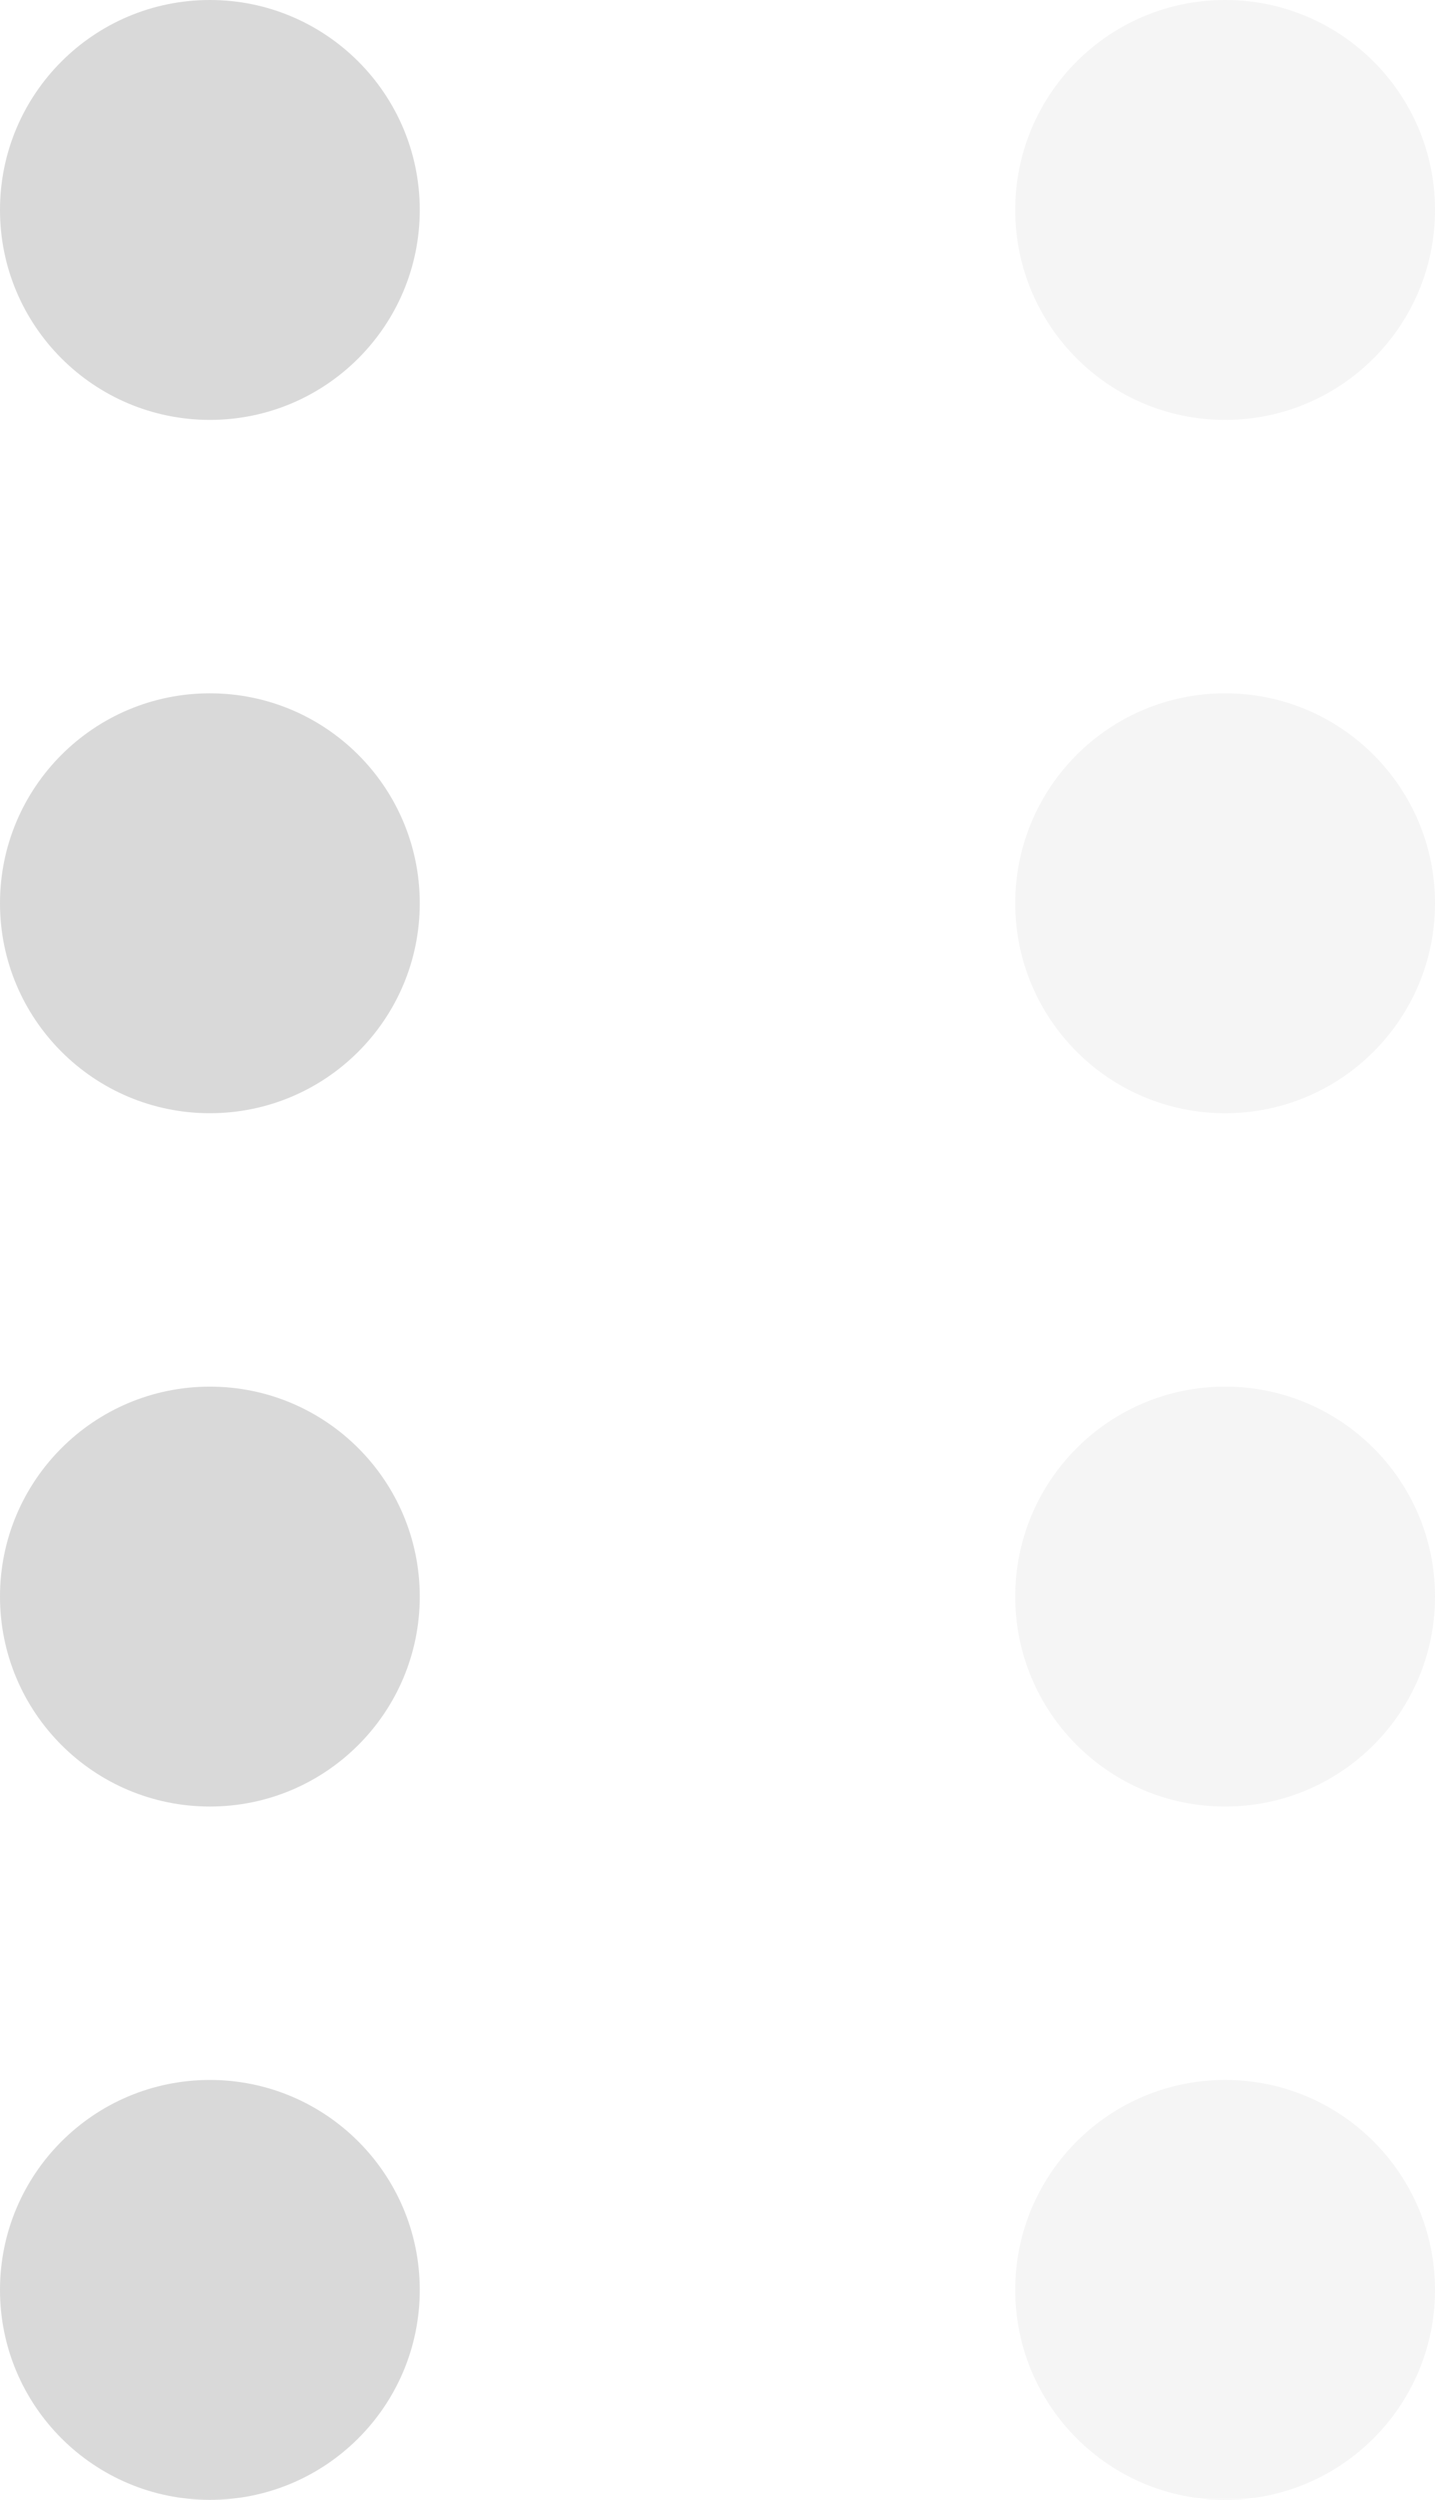 <svg xmlns="http://www.w3.org/2000/svg" width="147" height="256" viewBox="0 0 147 256">
  <g id="balls" transform="translate(-52 -480)">
    <g id="Balls-2" data-name="Balls">
      <circle id="Ellipse_1" data-name="Ellipse 1" cx="21.5" cy="21.5" r="21.5" transform="translate(52 480)" fill="#d9d9d9"/>
      <circle id="Ellipse_2" data-name="Ellipse 2" cx="21.5" cy="21.5" r="21.5" transform="translate(52 551)" fill="#d9d9d9"/>
      <circle id="Ellipse_3" data-name="Ellipse 3" cx="21.5" cy="21.5" r="21.5" transform="translate(52 622)" fill="#d9d9d9"/>
      <circle id="Ellipse_4" data-name="Ellipse 4" cx="21.5" cy="21.5" r="21.5" transform="translate(52 693)" fill="#d9d9d9"/>
    </g>
    <g id="Balls_2" data-name="Balls 2" transform="translate(104)" opacity="0.27">
      <circle id="Ellipse_1-2" data-name="Ellipse 1" cx="21.5" cy="21.5" r="21.5" transform="translate(52 480)" fill="#d9d9d9"/>
      <circle id="Ellipse_2-2" data-name="Ellipse 2" cx="21.5" cy="21.5" r="21.5" transform="translate(52 551)" fill="#d9d9d9"/>
      <circle id="Ellipse_3-2" data-name="Ellipse 3" cx="21.5" cy="21.5" r="21.5" transform="translate(52 622)" fill="#d9d9d9"/>
      <circle id="Ellipse_4-2" data-name="Ellipse 4" cx="21.5" cy="21.5" r="21.5" transform="translate(52 693)" fill="#d9d9d9"/>
    </g>
  </g>
</svg>
